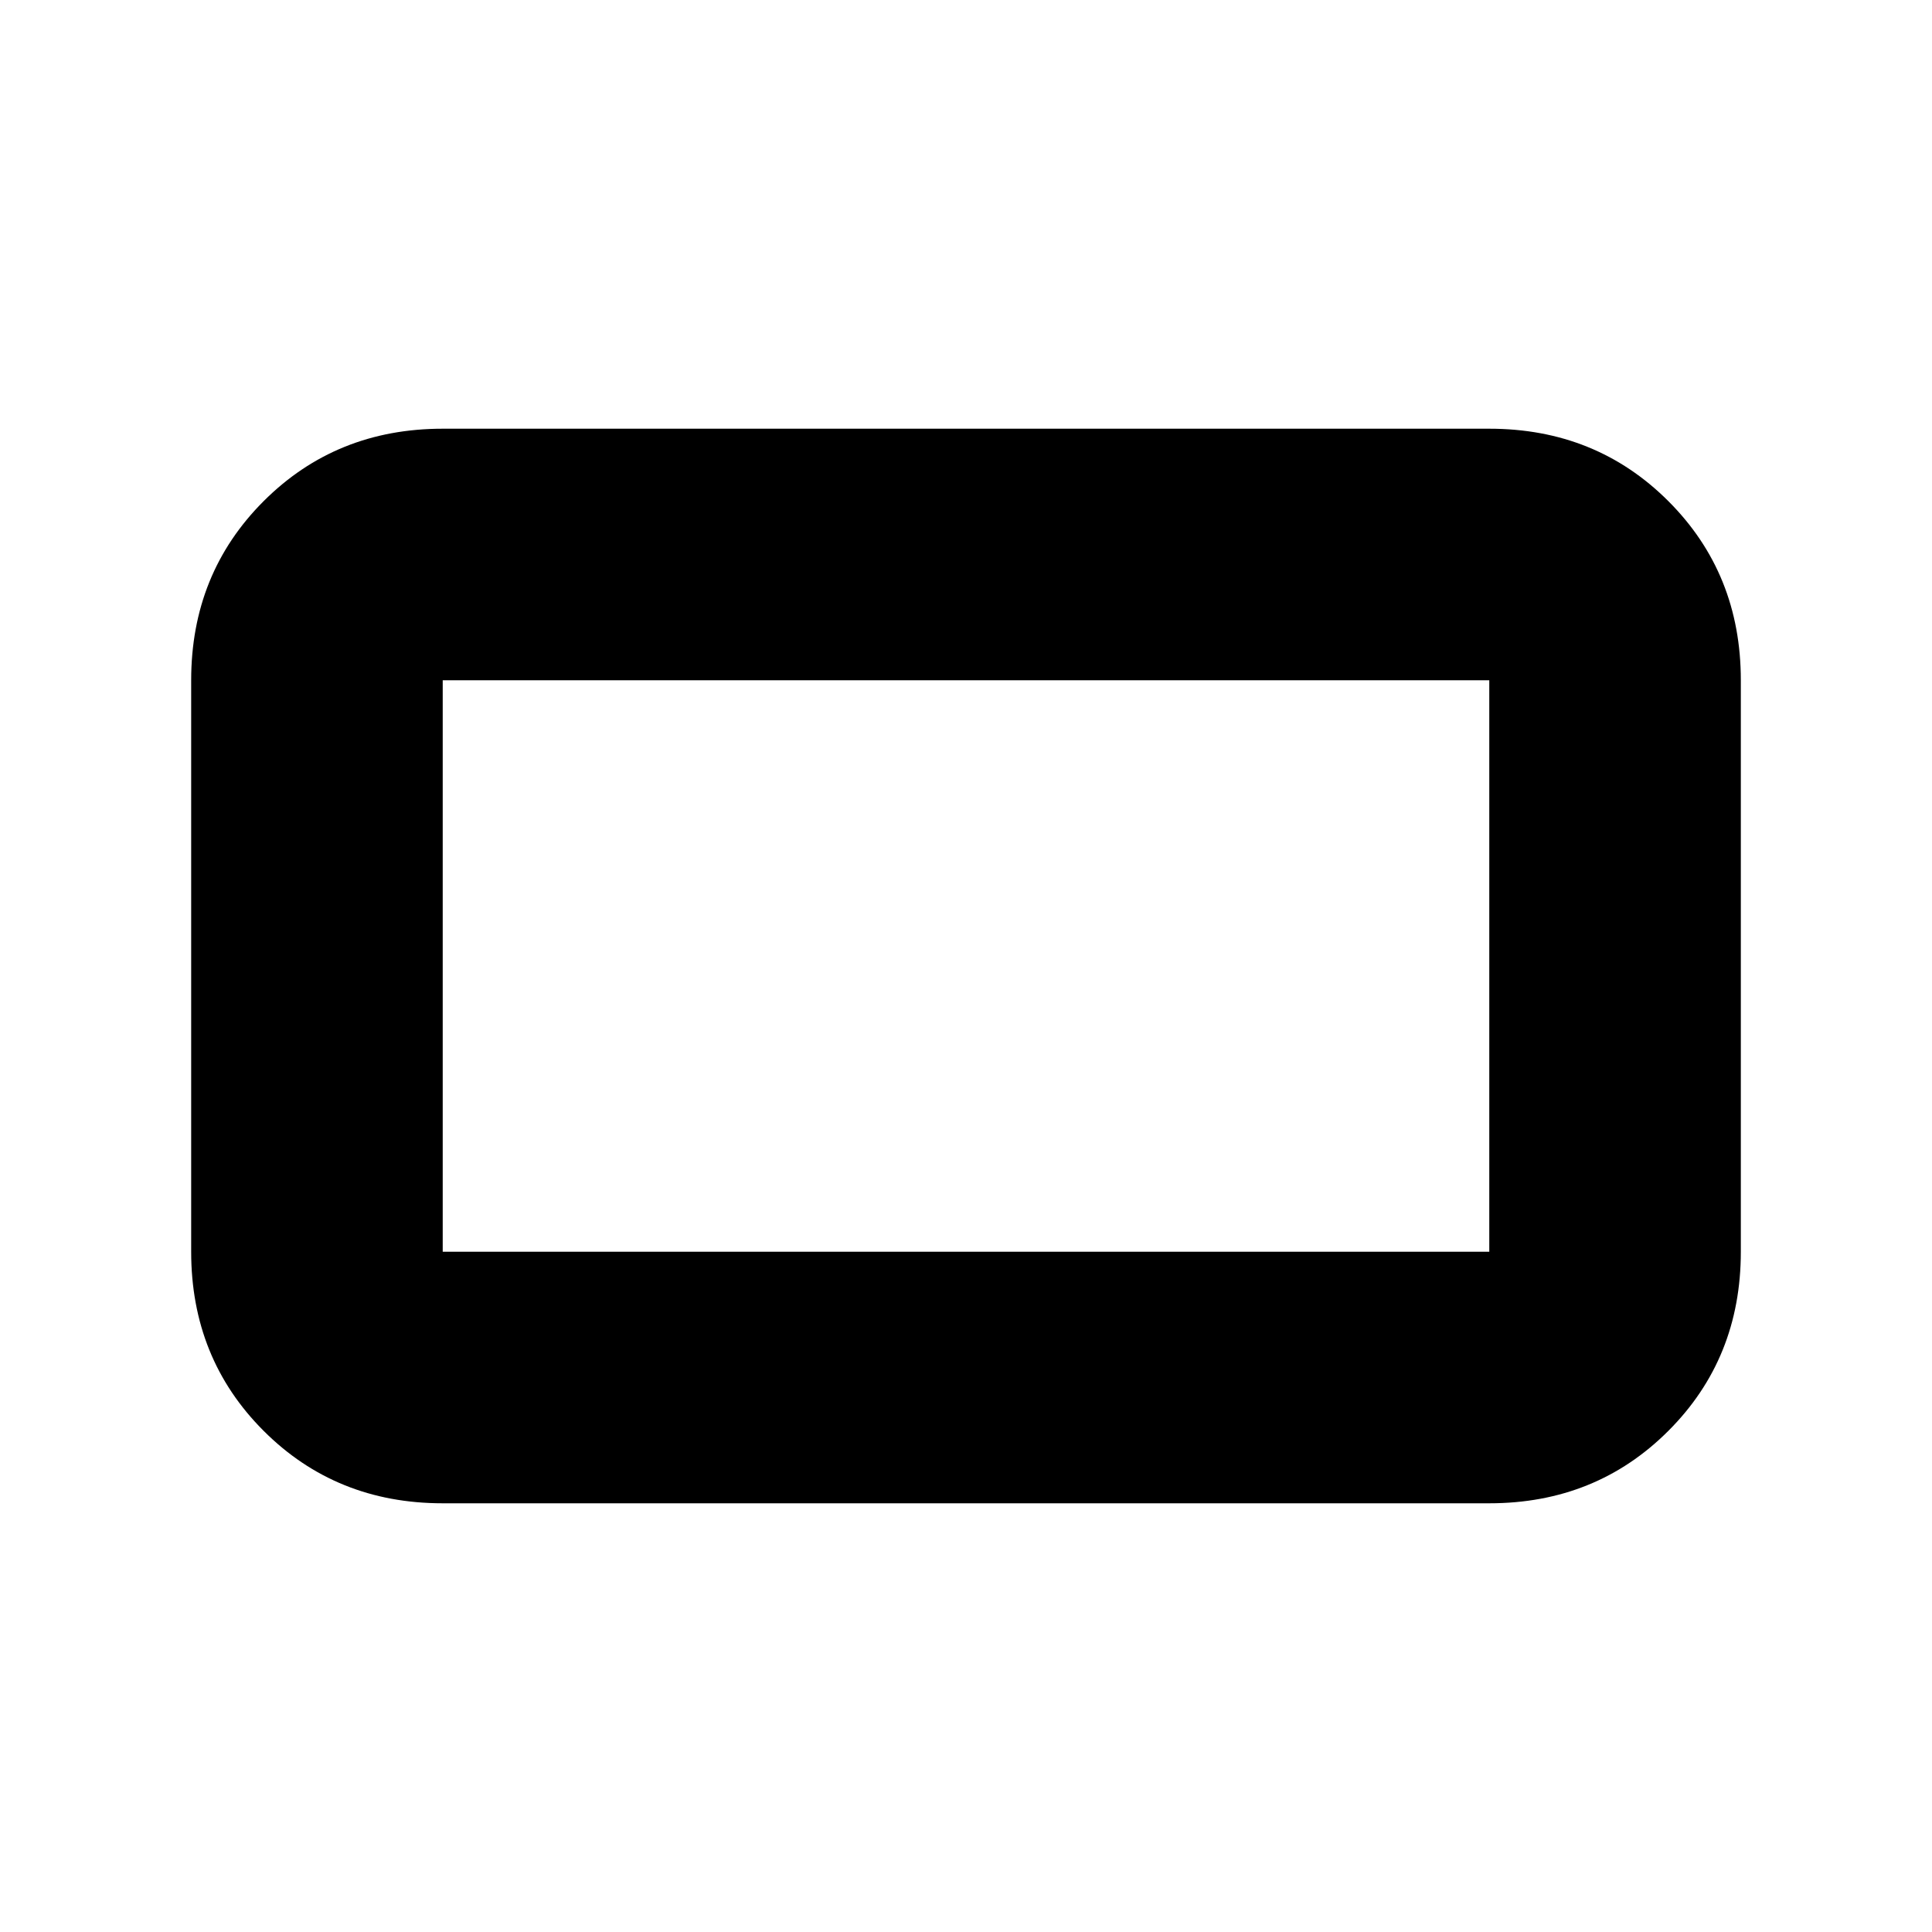 <svg xmlns="http://www.w3.org/2000/svg" height="20" width="20"><path d="M4.583 15.562Q3.479 15.562 2.729 14.812Q1.979 14.062 1.979 12.958V7.042Q1.979 5.938 2.729 5.188Q3.479 4.438 4.583 4.438H15.417Q16.521 4.438 17.271 5.188Q18.021 5.938 18.021 7.042V12.958Q18.021 14.062 17.271 14.812Q16.521 15.562 15.417 15.562ZM4.583 12.958H15.417Q15.417 12.958 15.417 12.958Q15.417 12.958 15.417 12.958V7.042Q15.417 7.042 15.417 7.042Q15.417 7.042 15.417 7.042H4.583Q4.583 7.042 4.583 7.042Q4.583 7.042 4.583 7.042V12.958Q4.583 12.958 4.583 12.958Q4.583 12.958 4.583 12.958ZM4.583 12.958Q4.583 12.958 4.583 12.958Q4.583 12.958 4.583 12.958V7.042Q4.583 7.042 4.583 7.042Q4.583 7.042 4.583 7.042Q4.583 7.042 4.583 7.042Q4.583 7.042 4.583 7.042V12.958Q4.583 12.958 4.583 12.958Q4.583 12.958 4.583 12.958Z"/></svg>